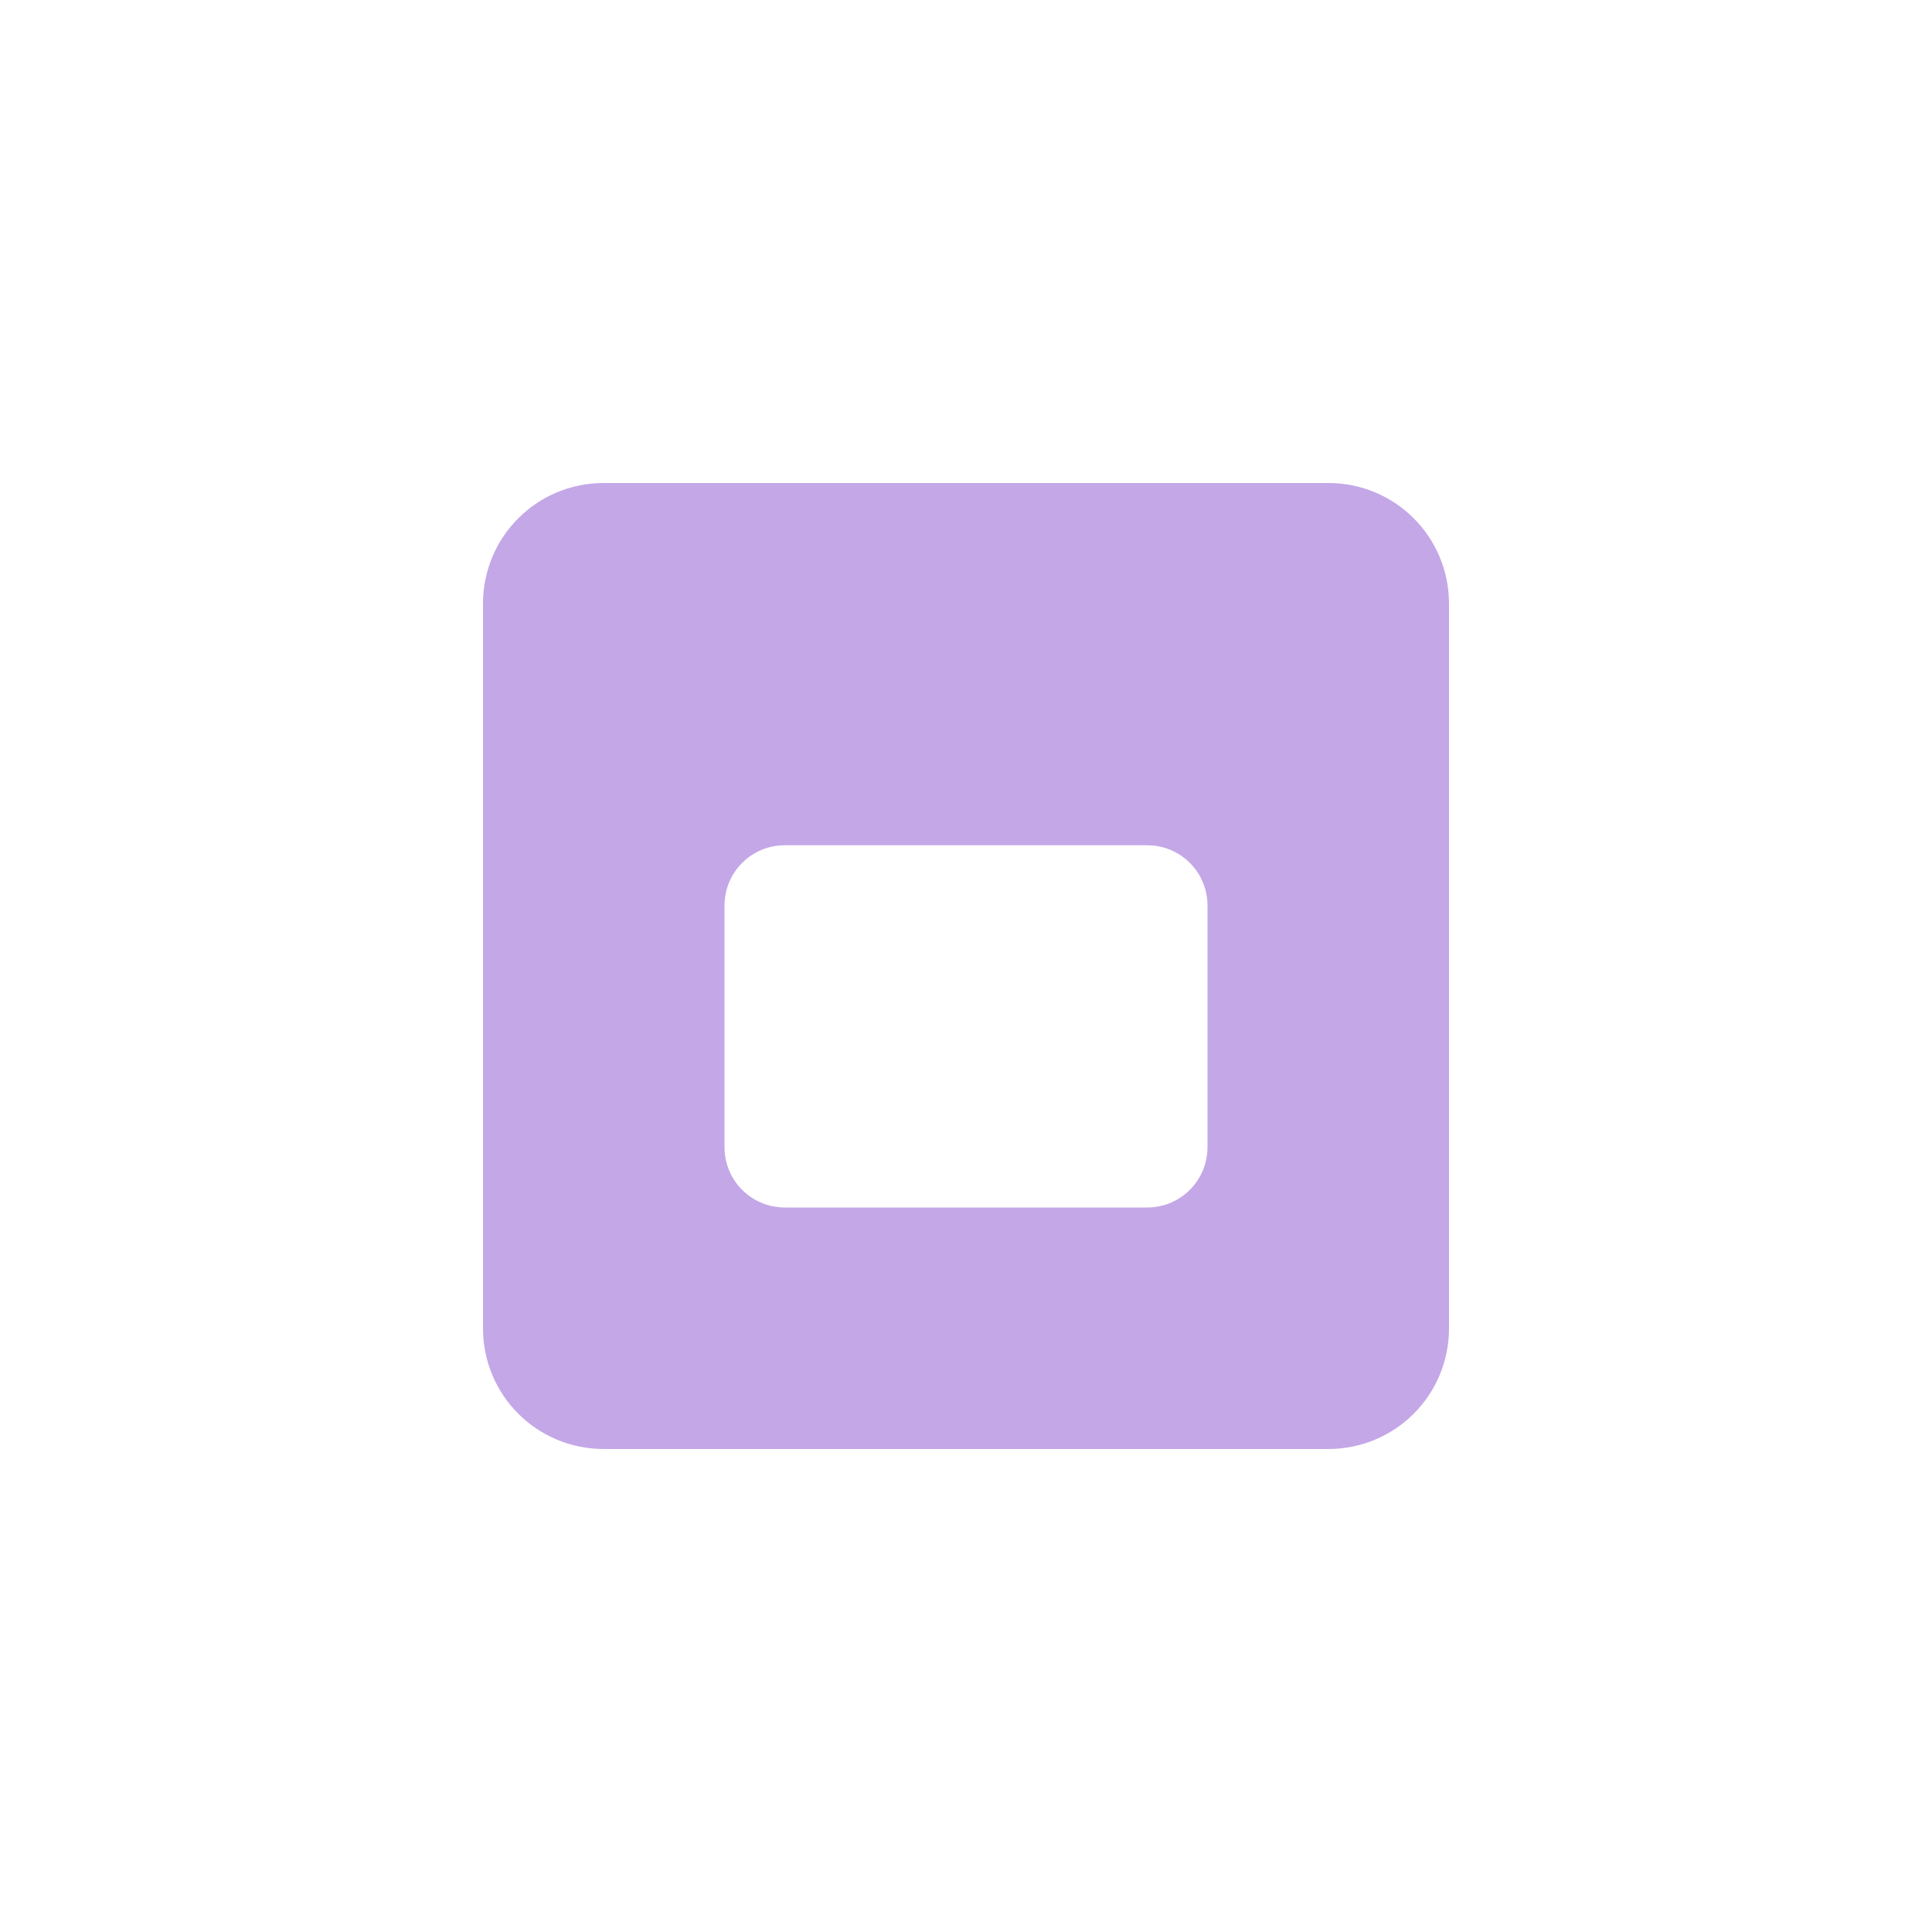 <svg xmlns="http://www.w3.org/2000/svg" width="16" height="16" version="1.1">
 <path style="fill:#c4a7e7" d="M 5,4 C 4.446,4 4,4.446 4,5 V 11 C 4,11.554 4.446,12 5,12 H 11 C 11.554,12 12,11.554 12,11 V 5 C 12,4.446 11.554,4 11,4 Z M 6.5,7 H 9.5 C 9.777,7 10,7.223 10,7.5 V 9.5 C 10,9.777 9.777,10 9.5,10 H 6.5 C 6.223,10 6,9.777 6,9.5 V 7.5 C 6,7.223 6.223,7 6.5,7 Z"/>
</svg>
